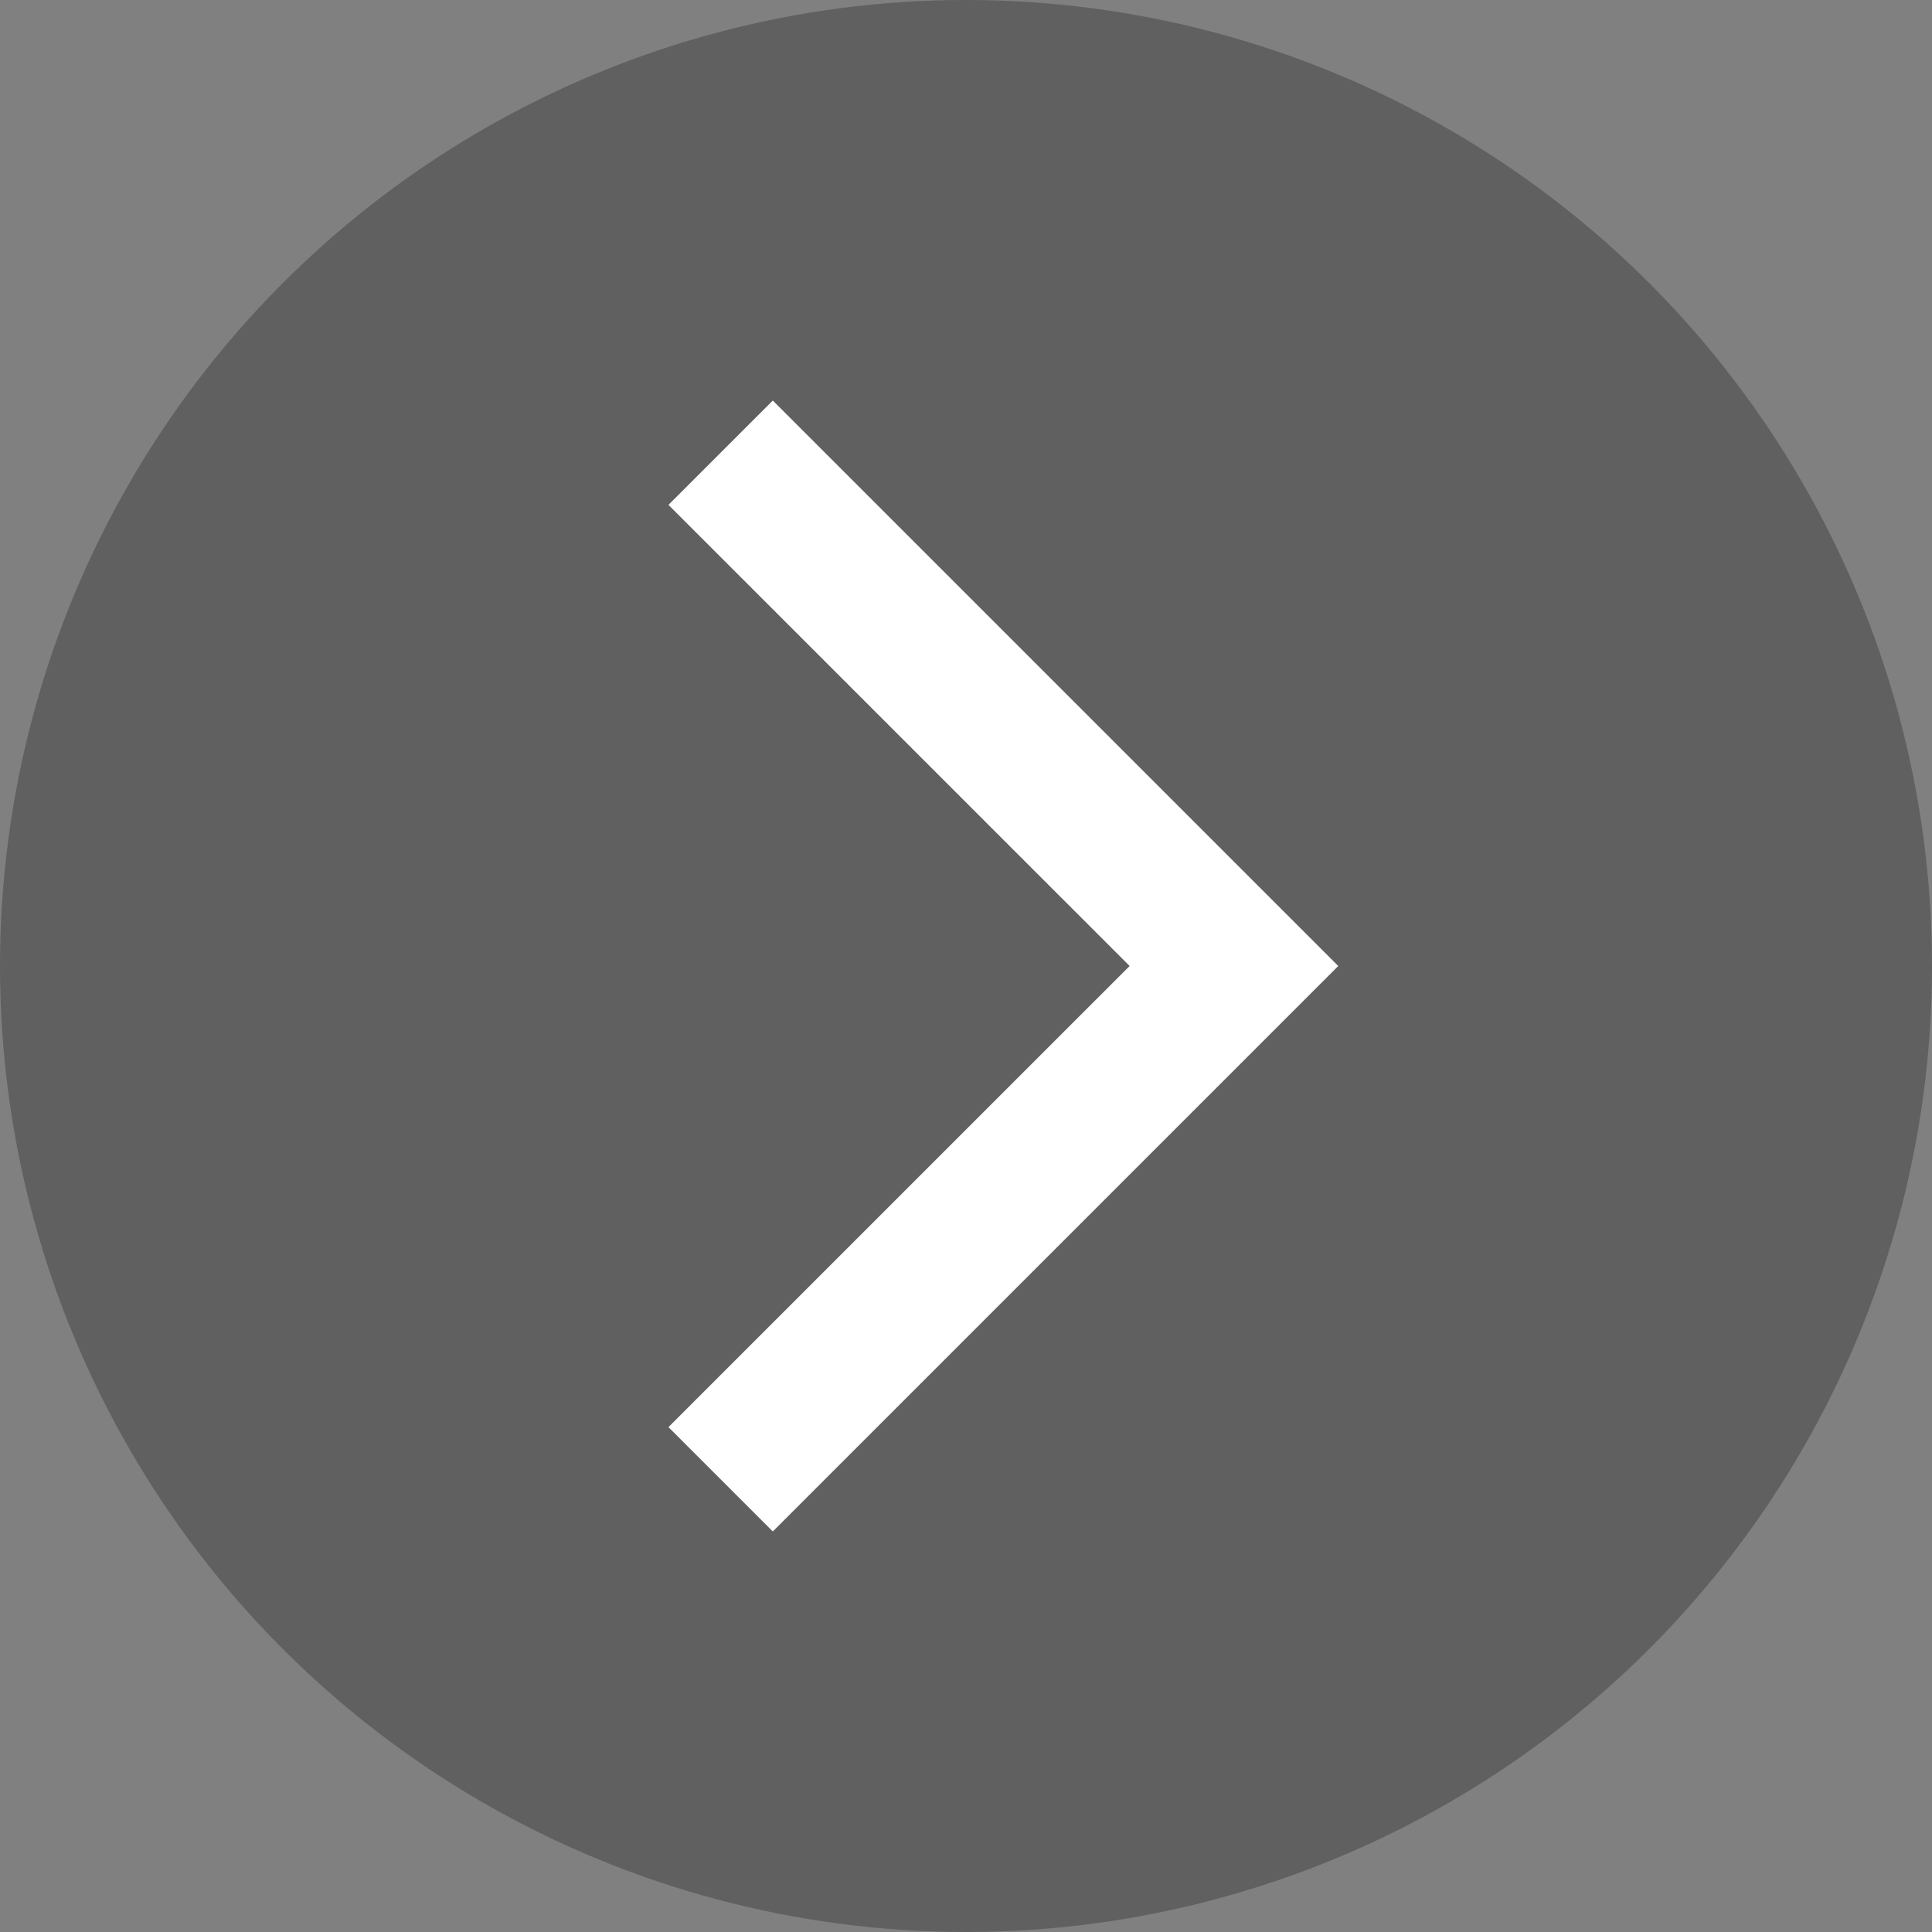 <svg xmlns="http://www.w3.org/2000/svg" width="40" height="40" style=""><rect width="100%" height="100%" fill="#808080" stroke="none"/><rect id="backgroundrect" width="100%" height="100%" x="0" y="0" fill="none" stroke="none"/><g class="currentLayer" style=""><title>Layer 1</title><g fill="none" fill-rule="evenodd" id="svg_1" class="" transform="rotate(-180 20,20) "><circle cx="20" cy="20" r="20" fill="#000" opacity=".25" id="svg_2"/><path fill="#FFF" stroke="#FFF" d="M24 9L13 20l11 11 1.453-1.453L15.905 20l9.548-9.547z" id="svg_3"/></g></g></svg>